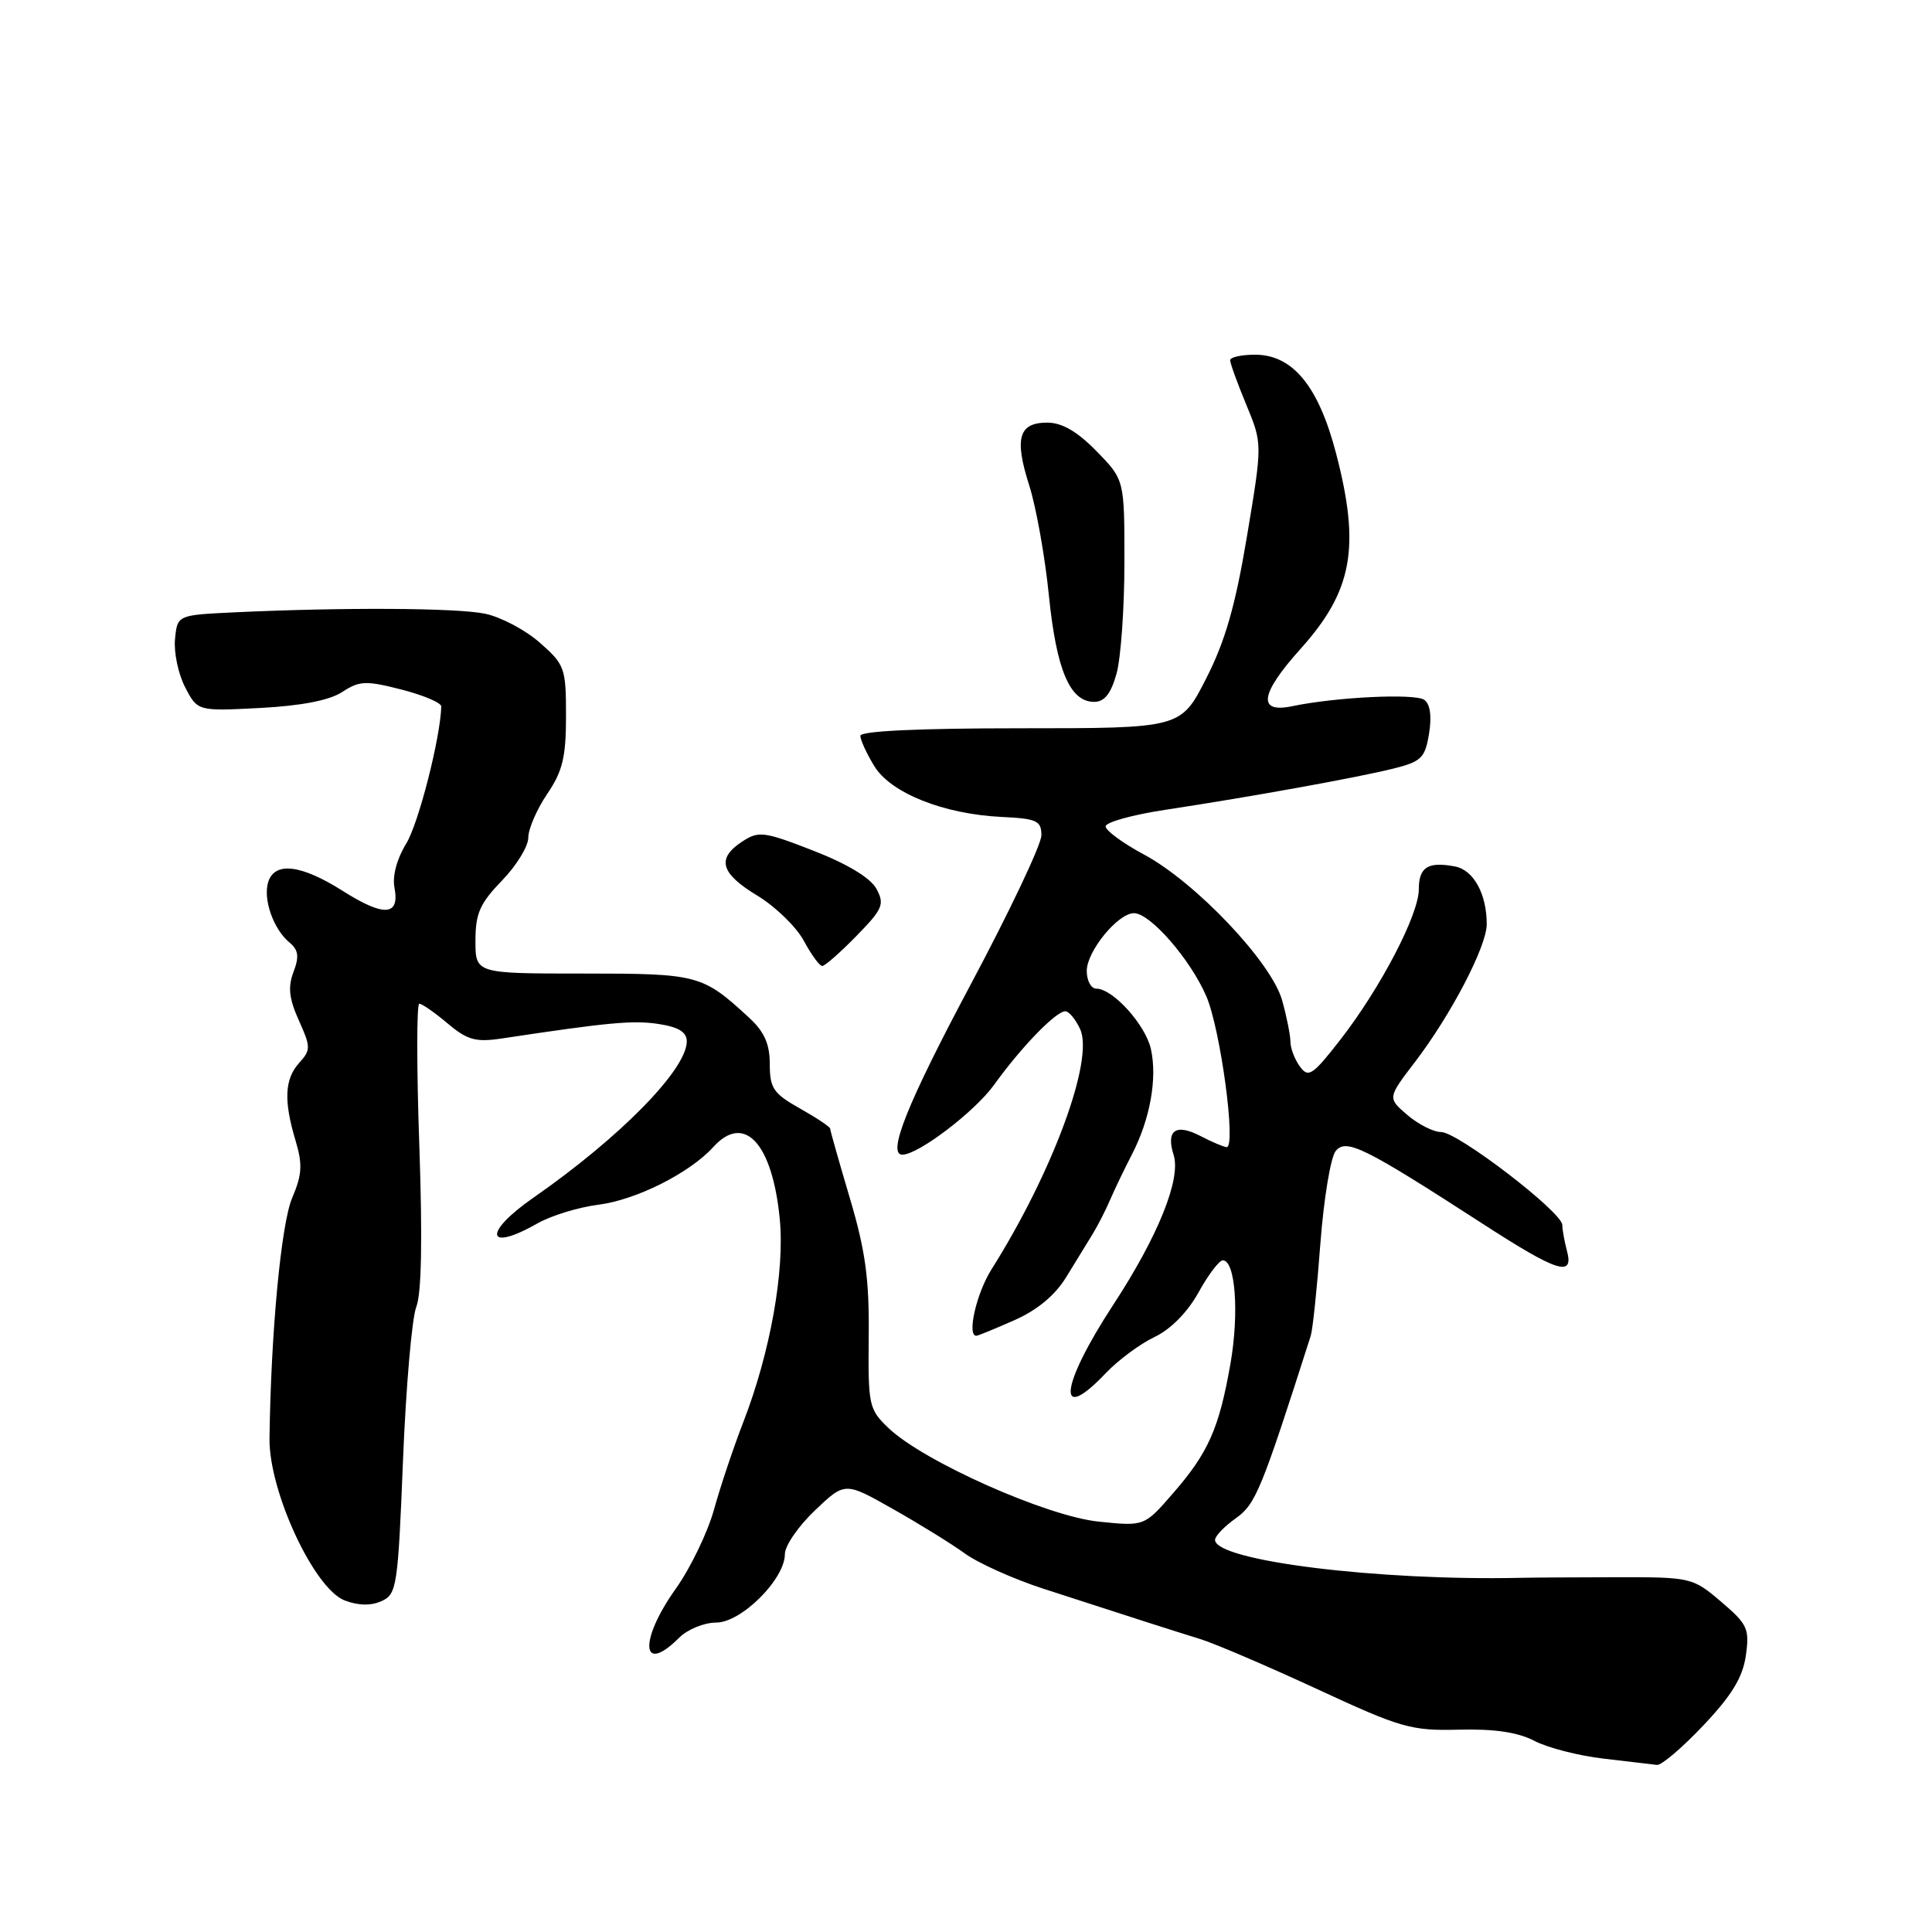<?xml version="1.0" encoding="UTF-8" standalone="no"?>
<!DOCTYPE svg PUBLIC "-//W3C//DTD SVG 1.1//EN" "http://www.w3.org/Graphics/SVG/1.1/DTD/svg11.dtd" >
<svg xmlns="http://www.w3.org/2000/svg" xmlns:xlink="http://www.w3.org/1999/xlink" version="1.1" viewBox="0 0 256 256">
 <g >
 <path fill="currentColor"
d=" M 225.69 228.64 C 229.46 224.66 230.92 222.27 231.33 219.39 C 231.84 215.82 231.57 215.23 228.06 212.24 C 224.31 209.04 224.06 208.98 214.37 208.99 C 208.94 209.00 203.15 209.03 201.50 209.07 C 182.61 209.49 161.00 206.80 161.00 204.04 C 161.00 203.54 162.24 202.25 163.75 201.18 C 166.39 199.29 167.11 197.54 173.68 177.00 C 173.94 176.18 174.52 170.66 174.96 164.74 C 175.41 158.82 176.32 153.32 176.99 152.51 C 178.39 150.82 180.76 152.00 196.50 162.18 C 206.38 168.57 208.57 169.27 207.63 165.75 C 207.30 164.51 207.02 162.96 207.01 162.31 C 206.99 160.60 193.16 150.00 190.95 150.00 C 189.94 150.00 187.93 148.98 186.48 147.74 C 183.85 145.48 183.85 145.48 187.50 140.71 C 192.29 134.43 197.00 125.39 197.00 122.46 C 197.00 118.45 195.26 115.28 192.79 114.81 C 189.22 114.13 188.00 114.90 188.00 117.83 C 188.00 121.20 182.93 130.91 177.60 137.77 C 173.92 142.49 173.37 142.86 172.25 141.33 C 171.56 140.39 171.00 138.92 170.99 138.06 C 170.99 137.20 170.50 134.73 169.89 132.56 C 168.50 127.52 158.42 116.89 151.55 113.21 C 148.77 111.72 146.50 110.05 146.50 109.50 C 146.50 108.95 150.10 107.95 154.50 107.29 C 165.89 105.56 179.81 103.04 184.64 101.84 C 188.35 100.91 188.83 100.43 189.36 97.19 C 189.73 94.88 189.50 93.28 188.72 92.73 C 187.47 91.86 177.04 92.36 171.25 93.57 C 166.58 94.55 166.95 91.97 172.31 86.00 C 179.22 78.32 180.28 72.54 177.05 60.13 C 174.73 51.19 171.30 47.00 166.31 47.00 C 164.49 47.00 163.00 47.33 163.00 47.73 C 163.00 48.13 163.96 50.79 165.14 53.63 C 167.28 58.79 167.28 58.79 165.23 71.06 C 163.70 80.25 162.34 84.98 159.82 89.91 C 156.47 96.50 156.47 96.50 135.23 96.50 C 121.74 96.50 114.00 96.86 114.00 97.50 C 114.01 98.05 114.83 99.85 115.84 101.50 C 118.03 105.09 125.03 107.88 132.74 108.25 C 137.38 108.47 137.99 108.75 137.99 110.68 C 138.00 111.88 133.73 120.88 128.50 130.68 C 120.22 146.22 117.51 153.00 119.57 153.00 C 121.68 153.00 129.16 147.30 131.71 143.76 C 135.31 138.75 139.91 134.00 141.16 134.00 C 141.64 134.00 142.53 135.07 143.13 136.38 C 144.98 140.45 139.46 155.38 131.39 168.18 C 129.38 171.35 128.09 177.00 129.37 177.00 C 129.58 177.00 131.84 176.07 134.40 174.94 C 137.47 173.58 139.81 171.63 141.30 169.19 C 142.54 167.16 144.11 164.60 144.79 163.50 C 145.46 162.40 146.50 160.38 147.09 159.00 C 147.68 157.62 148.99 154.90 150.00 152.94 C 152.39 148.31 153.36 142.93 152.51 139.04 C 151.80 135.80 147.47 131.00 145.26 131.00 C 144.57 131.00 144.00 129.94 144.00 128.65 C 144.00 126.05 148.13 121.00 150.26 121.00 C 152.41 121.00 157.72 127.10 159.84 132.00 C 161.72 136.35 163.83 152.00 162.54 152.00 C 162.19 152.00 160.60 151.33 159.01 150.50 C 155.78 148.84 154.48 149.78 155.51 153.03 C 156.52 156.21 153.46 163.80 147.50 172.91 C 140.44 183.70 139.90 188.93 146.56 181.91 C 148.18 180.21 151.07 178.07 152.98 177.16 C 155.13 176.14 157.36 173.87 158.81 171.25 C 160.10 168.91 161.55 167.00 162.03 167.00 C 163.69 167.00 164.21 173.96 163.05 180.65 C 161.55 189.24 160.12 192.49 155.43 197.87 C 151.63 202.25 151.63 202.25 145.57 201.62 C 138.70 200.92 122.39 193.66 117.76 189.25 C 115.12 186.74 115.02 186.26 115.11 177.07 C 115.19 169.47 114.67 165.69 112.60 158.73 C 111.17 153.91 110.00 149.78 110.00 149.55 C 110.00 149.32 108.20 148.12 106.00 146.88 C 102.48 144.90 102.00 144.20 102.00 141.00 C 102.00 138.33 101.28 136.71 99.25 134.84 C 93.06 129.14 92.53 129.00 77.28 129.00 C 63.00 129.00 63.00 129.00 63.00 124.65 C 63.00 121.04 63.59 119.70 66.50 116.70 C 68.42 114.72 70.00 112.15 70.00 111.00 C 70.00 109.84 71.13 107.24 72.50 105.21 C 74.55 102.20 75.00 100.33 75.00 94.87 C 75.00 88.51 74.84 88.07 71.52 85.15 C 69.61 83.47 66.35 81.75 64.27 81.32 C 60.53 80.54 45.44 80.46 31.00 81.14 C 23.50 81.50 23.50 81.50 23.19 84.69 C 23.02 86.44 23.62 89.31 24.53 91.06 C 26.18 94.24 26.18 94.24 34.48 93.81 C 39.95 93.52 43.66 92.80 45.35 91.69 C 47.63 90.20 48.48 90.16 53.20 91.37 C 56.12 92.12 58.49 93.13 58.47 93.61 C 58.35 97.83 55.45 109.15 53.82 111.79 C 52.59 113.79 51.97 116.09 52.27 117.62 C 52.99 121.38 50.89 121.52 45.43 118.06 C 39.91 114.56 36.41 114.13 35.54 116.87 C 34.83 119.13 36.22 123.11 38.34 124.87 C 39.55 125.87 39.67 126.74 38.89 128.79 C 38.13 130.79 38.30 132.33 39.60 135.21 C 41.19 138.74 41.19 139.13 39.65 140.83 C 37.71 142.98 37.57 145.83 39.16 151.13 C 40.11 154.30 40.03 155.65 38.71 158.74 C 37.25 162.19 35.89 176.62 35.71 190.62 C 35.63 197.62 41.62 210.52 45.68 212.07 C 47.50 212.76 49.17 212.79 50.57 212.15 C 52.58 211.24 52.73 210.21 53.40 193.51 C 53.79 183.79 54.58 174.64 55.16 173.17 C 55.86 171.42 55.99 164.08 55.56 151.75 C 55.20 141.44 55.20 133.00 55.56 133.00 C 55.92 133.00 57.61 134.17 59.31 135.61 C 61.92 137.81 63.04 138.12 66.45 137.61 C 80.70 135.46 83.89 135.17 87.25 135.68 C 89.92 136.09 91.00 136.75 91.00 137.99 C 91.00 141.71 82.17 150.71 70.64 158.73 C 63.98 163.36 64.40 165.98 71.19 162.12 C 73.01 161.08 76.66 159.96 79.30 159.63 C 84.29 159.00 91.39 155.43 94.51 151.99 C 98.62 147.45 102.34 151.46 103.32 161.50 C 104.00 168.41 102.06 179.23 98.49 188.44 C 97.20 191.77 95.45 196.98 94.61 200.02 C 93.77 203.05 91.49 207.78 89.54 210.52 C 84.63 217.42 84.96 222.04 90.00 217.00 C 91.10 215.90 93.30 215.00 94.90 215.00 C 98.23 215.00 104.00 209.25 104.00 205.93 C 104.00 204.82 105.79 202.22 107.98 200.14 C 111.96 196.35 111.96 196.35 118.28 199.93 C 121.76 201.89 126.06 204.55 127.83 205.83 C 129.60 207.12 134.30 209.23 138.27 210.52 C 150.13 214.37 155.31 216.03 159.00 217.17 C 160.93 217.76 167.90 220.75 174.50 223.80 C 185.65 228.97 186.98 229.35 193.31 229.19 C 198.00 229.07 201.12 229.53 203.31 230.67 C 205.06 231.59 209.20 232.65 212.50 233.03 C 215.80 233.41 218.97 233.79 219.55 233.86 C 220.14 233.94 222.90 231.59 225.69 228.64 Z  M 113.48 124.02 C 116.98 120.44 117.24 119.82 116.13 117.77 C 115.35 116.33 112.29 114.48 107.80 112.73 C 101.23 110.17 100.52 110.08 98.35 111.51 C 94.91 113.76 95.46 115.72 100.36 118.68 C 102.75 120.13 105.52 122.82 106.51 124.66 C 107.50 126.50 108.60 128.00 108.95 128.00 C 109.31 128.00 111.34 126.21 113.48 124.02 Z  M 147.95 89.25 C 148.52 87.19 148.99 80.57 148.99 74.54 C 149.00 63.58 149.00 63.58 145.30 59.79 C 142.74 57.17 140.72 56.00 138.77 56.00 C 134.98 56.00 134.38 58.07 136.38 64.33 C 137.29 67.17 138.46 73.72 138.98 78.87 C 139.98 88.79 141.77 93.00 144.98 93.00 C 146.35 93.00 147.20 91.93 147.95 89.25 Z "/>
</g>
</svg>